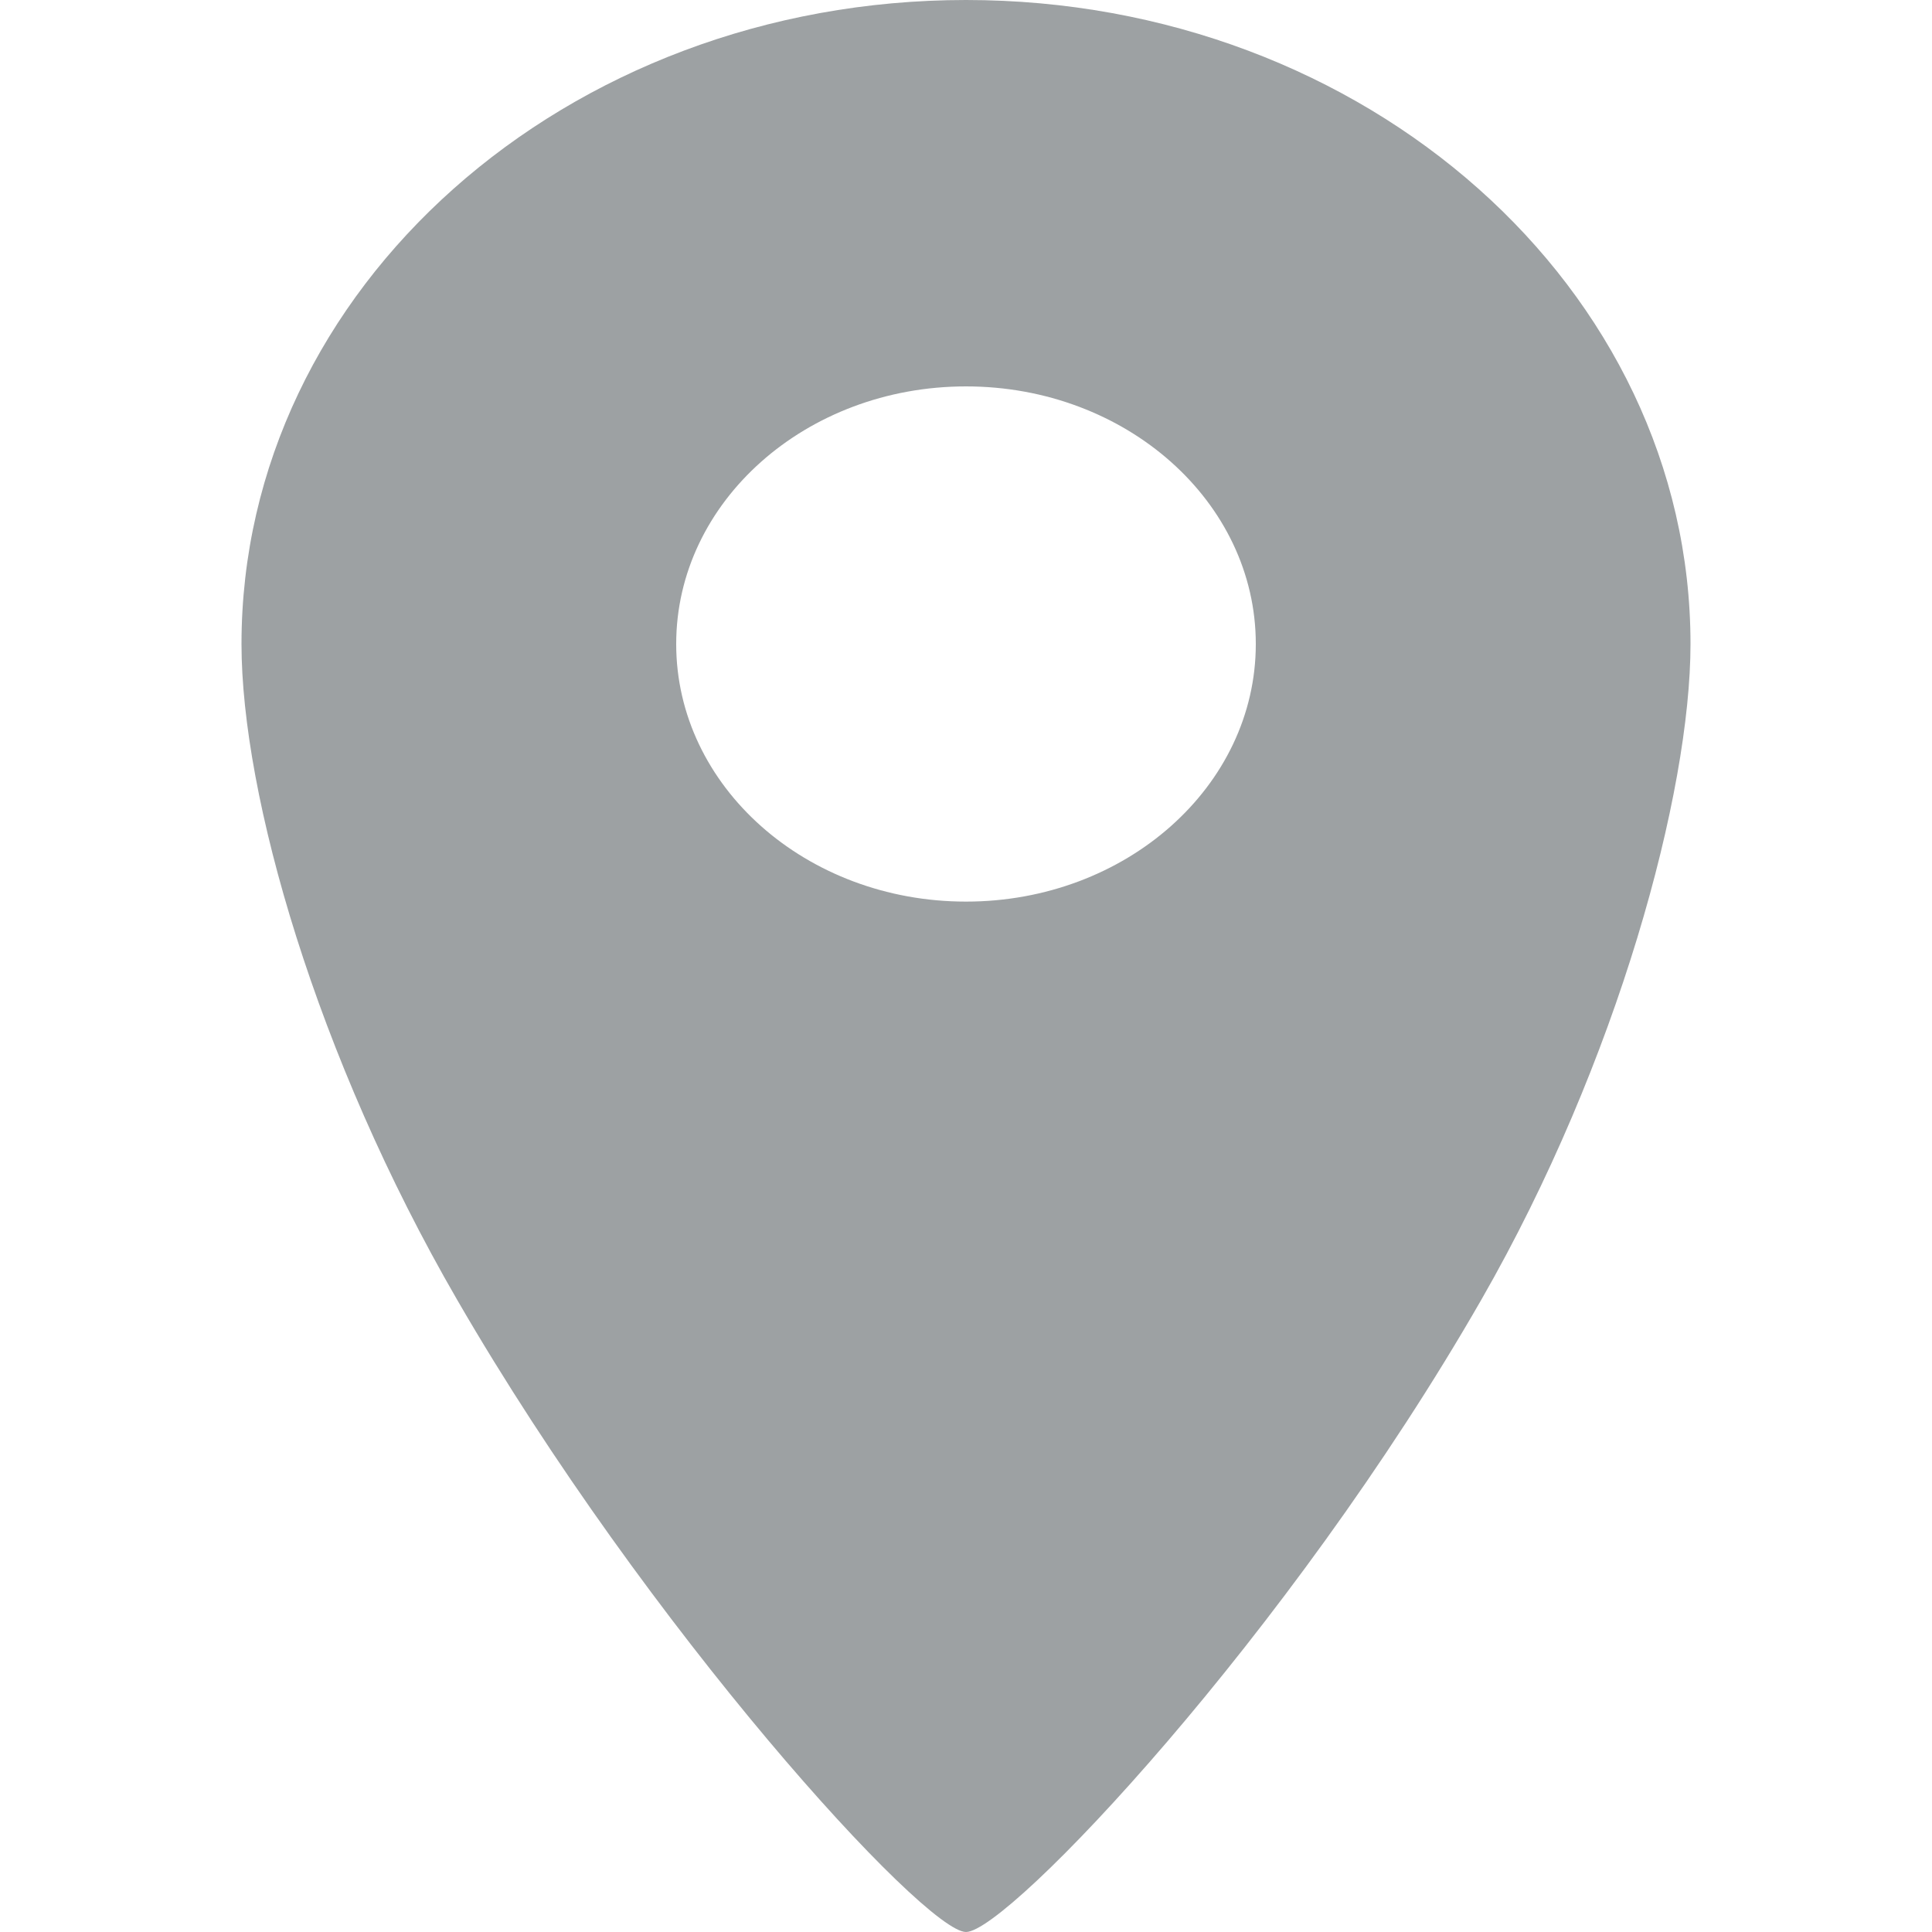 <?xml version="1.0" encoding="UTF-8" standalone="no"?>
<svg width="24px" height="24px" viewBox="0 0 24 24" version="1.1" xmlns="http://www.w3.org/2000/svg" xmlns:xlink="http://www.w3.org/1999/xlink">
    <!-- Generator: Sketch 43.1 (39012) - http://www.bohemiancoding.com/sketch -->
    <title>qiandao</title>
    <desc>Created with Sketch.</desc>
    <defs></defs>
    <g id="Page-1" stroke="none" stroke-width="1" fill="none" fill-rule="evenodd">
        <g id="qiandao" fill="#9DA1A3">
            <path d="M5.678,16.145 C3.927,13.121 3,9.876 3,8 C3,3.582 7.029,0 12,0 C16.971,0 21,3.582 21,8 C21,9.838 20.104,13.178 18.402,16.145 C16.011,20.312 12.522,24 12,24 C11.486,24 8.049,20.243 5.678,16.145 Z M12,11.2 C13.988,11.2 15.6,9.767 15.6,8 C15.6,6.233 13.988,4.8 12,4.8 C10.012,4.8 8.4,6.233 8.4,8 C8.4,9.767 10.012,11.2 12,11.2 Z" id="签到"></path>
        </g>
    </g>
</svg>